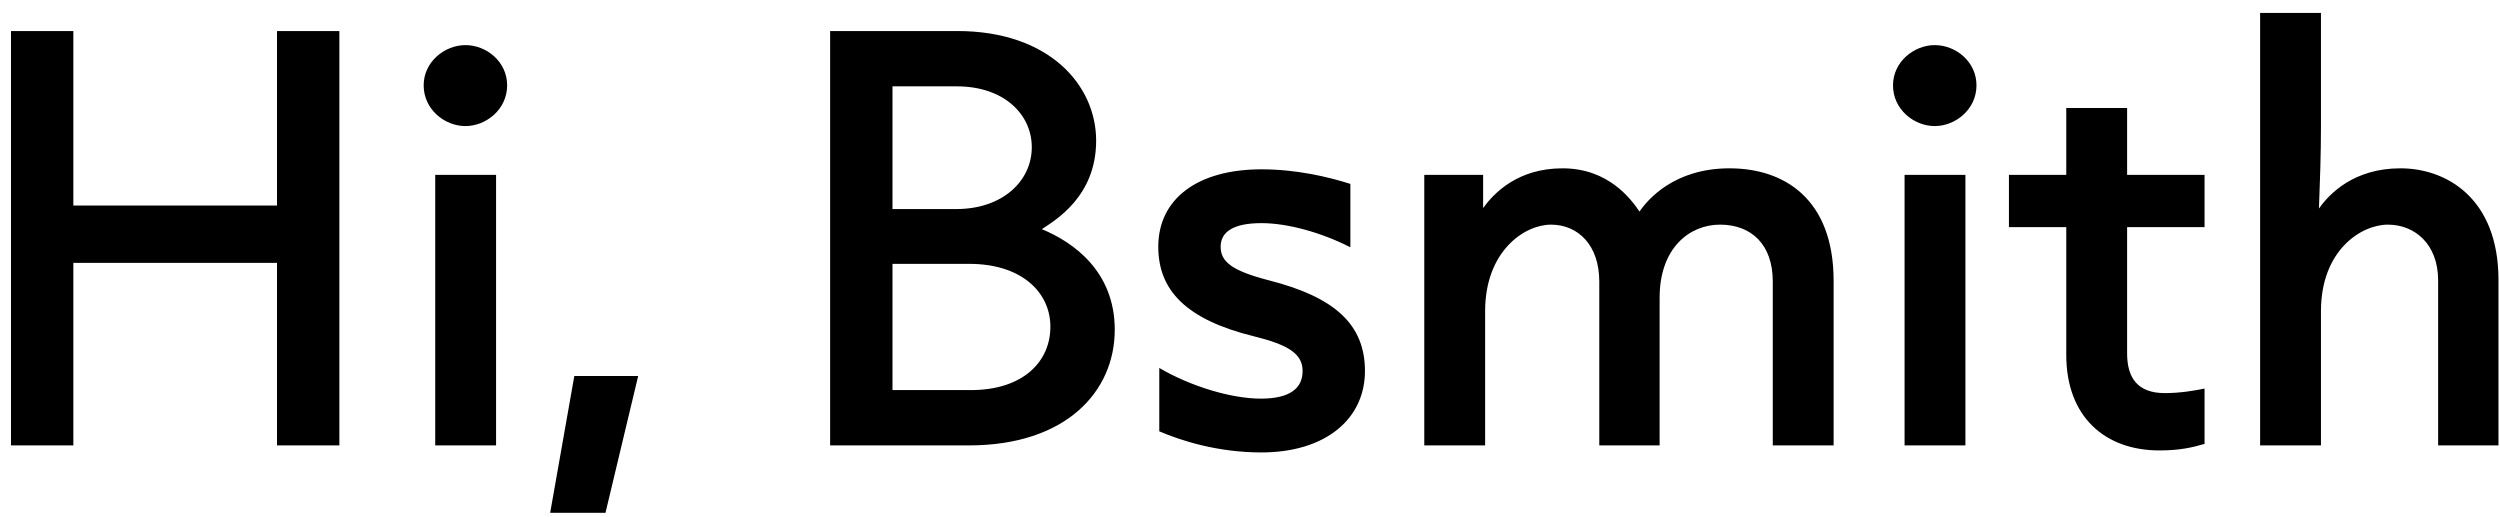 <svg width="174" height="36" viewBox="0 0 174 36" fill="none" xmlns="http://www.w3.org/2000/svg">
<path d="M5.105 31H0.765V2.16H5.105V14.305H19.28V2.16H23.62V31H19.28V18.295H5.105V31ZM32.392 8.775C30.957 8.775 29.487 7.62 29.487 5.94C29.487 4.295 30.957 3.14 32.392 3.14C33.862 3.14 35.297 4.295 35.297 5.94C35.297 7.62 33.827 8.775 32.392 8.775ZM34.527 31H30.292V12.17H34.527V31ZM42.142 35.69H38.292L39.972 26.17H44.417L42.142 35.69ZM67.437 31H57.777V2.16H66.632C73.037 2.16 76.292 5.94 76.292 9.79C76.292 13.675 73.457 15.32 72.512 15.95C74.717 16.86 77.587 18.89 77.587 22.95C77.587 27.255 74.192 31 67.437 31ZM62.117 6.01V14.55H66.562C69.747 14.55 71.812 12.625 71.812 10.245C71.812 7.97 69.887 6.01 66.597 6.01H62.117ZM62.117 18.365V27.15H67.577C71.182 27.15 73.107 25.19 73.107 22.74C73.107 20.325 71.077 18.365 67.472 18.365H62.117ZM87.791 31.49C84.711 31.49 82.156 30.65 80.686 30.02V25.61C82.891 26.905 85.726 27.745 87.756 27.745C89.751 27.745 90.661 27.045 90.661 25.82C90.661 24.63 89.681 24 87.266 23.405C82.576 22.25 80.616 20.22 80.616 17.175C80.616 13.815 83.381 11.785 87.791 11.785C90.241 11.785 92.446 12.31 93.986 12.8V17.21C91.991 16.195 89.646 15.53 87.791 15.53C85.866 15.53 84.956 16.125 84.956 17.175C84.956 18.225 85.761 18.855 88.351 19.52C92.866 20.675 95.001 22.565 95.001 25.82C95.001 29.18 92.236 31.49 87.791 31.49ZM103.365 31H99.13V12.17H103.225V14.48C103.96 13.465 105.605 11.715 108.755 11.715C111.94 11.715 113.515 13.85 114.11 14.725C114.705 13.85 116.56 11.715 120.375 11.715C124.19 11.715 127.62 13.85 127.62 19.555V31H123.385V19.59C123.385 17.035 121.915 15.635 119.71 15.635C117.575 15.635 115.51 17.28 115.51 20.71V31H111.31V19.59C111.31 17.07 109.84 15.635 107.95 15.635C106.095 15.635 103.365 17.49 103.365 21.655V31ZM134.658 8.775C133.223 8.775 131.753 7.62 131.753 5.94C131.753 4.295 133.223 3.14 134.658 3.14C136.128 3.14 137.563 4.295 137.563 5.94C137.563 7.62 136.093 8.775 134.658 8.775ZM136.793 31H132.558V12.17H136.793V31ZM150.287 31.35C146.542 31.35 143.812 29.04 143.812 24.7V15.81H139.822V12.17H143.812V7.515H148.047V12.17H153.437V15.81H148.047V24.595C148.047 26.31 148.782 27.36 150.672 27.36C151.757 27.36 152.737 27.185 153.437 27.045V30.895C152.597 31.14 151.722 31.35 150.287 31.35ZM161.539 31H157.304V0.9H161.539V8.845C161.539 10.77 161.469 12.625 161.399 14.515C162.134 13.465 163.849 11.715 167.069 11.715C170.289 11.715 173.894 13.815 173.894 19.485V31H169.694V19.52C169.694 16.965 168.049 15.635 166.194 15.635C164.339 15.635 161.539 17.42 161.539 21.655V31Z" fill="black"/>
</svg>
